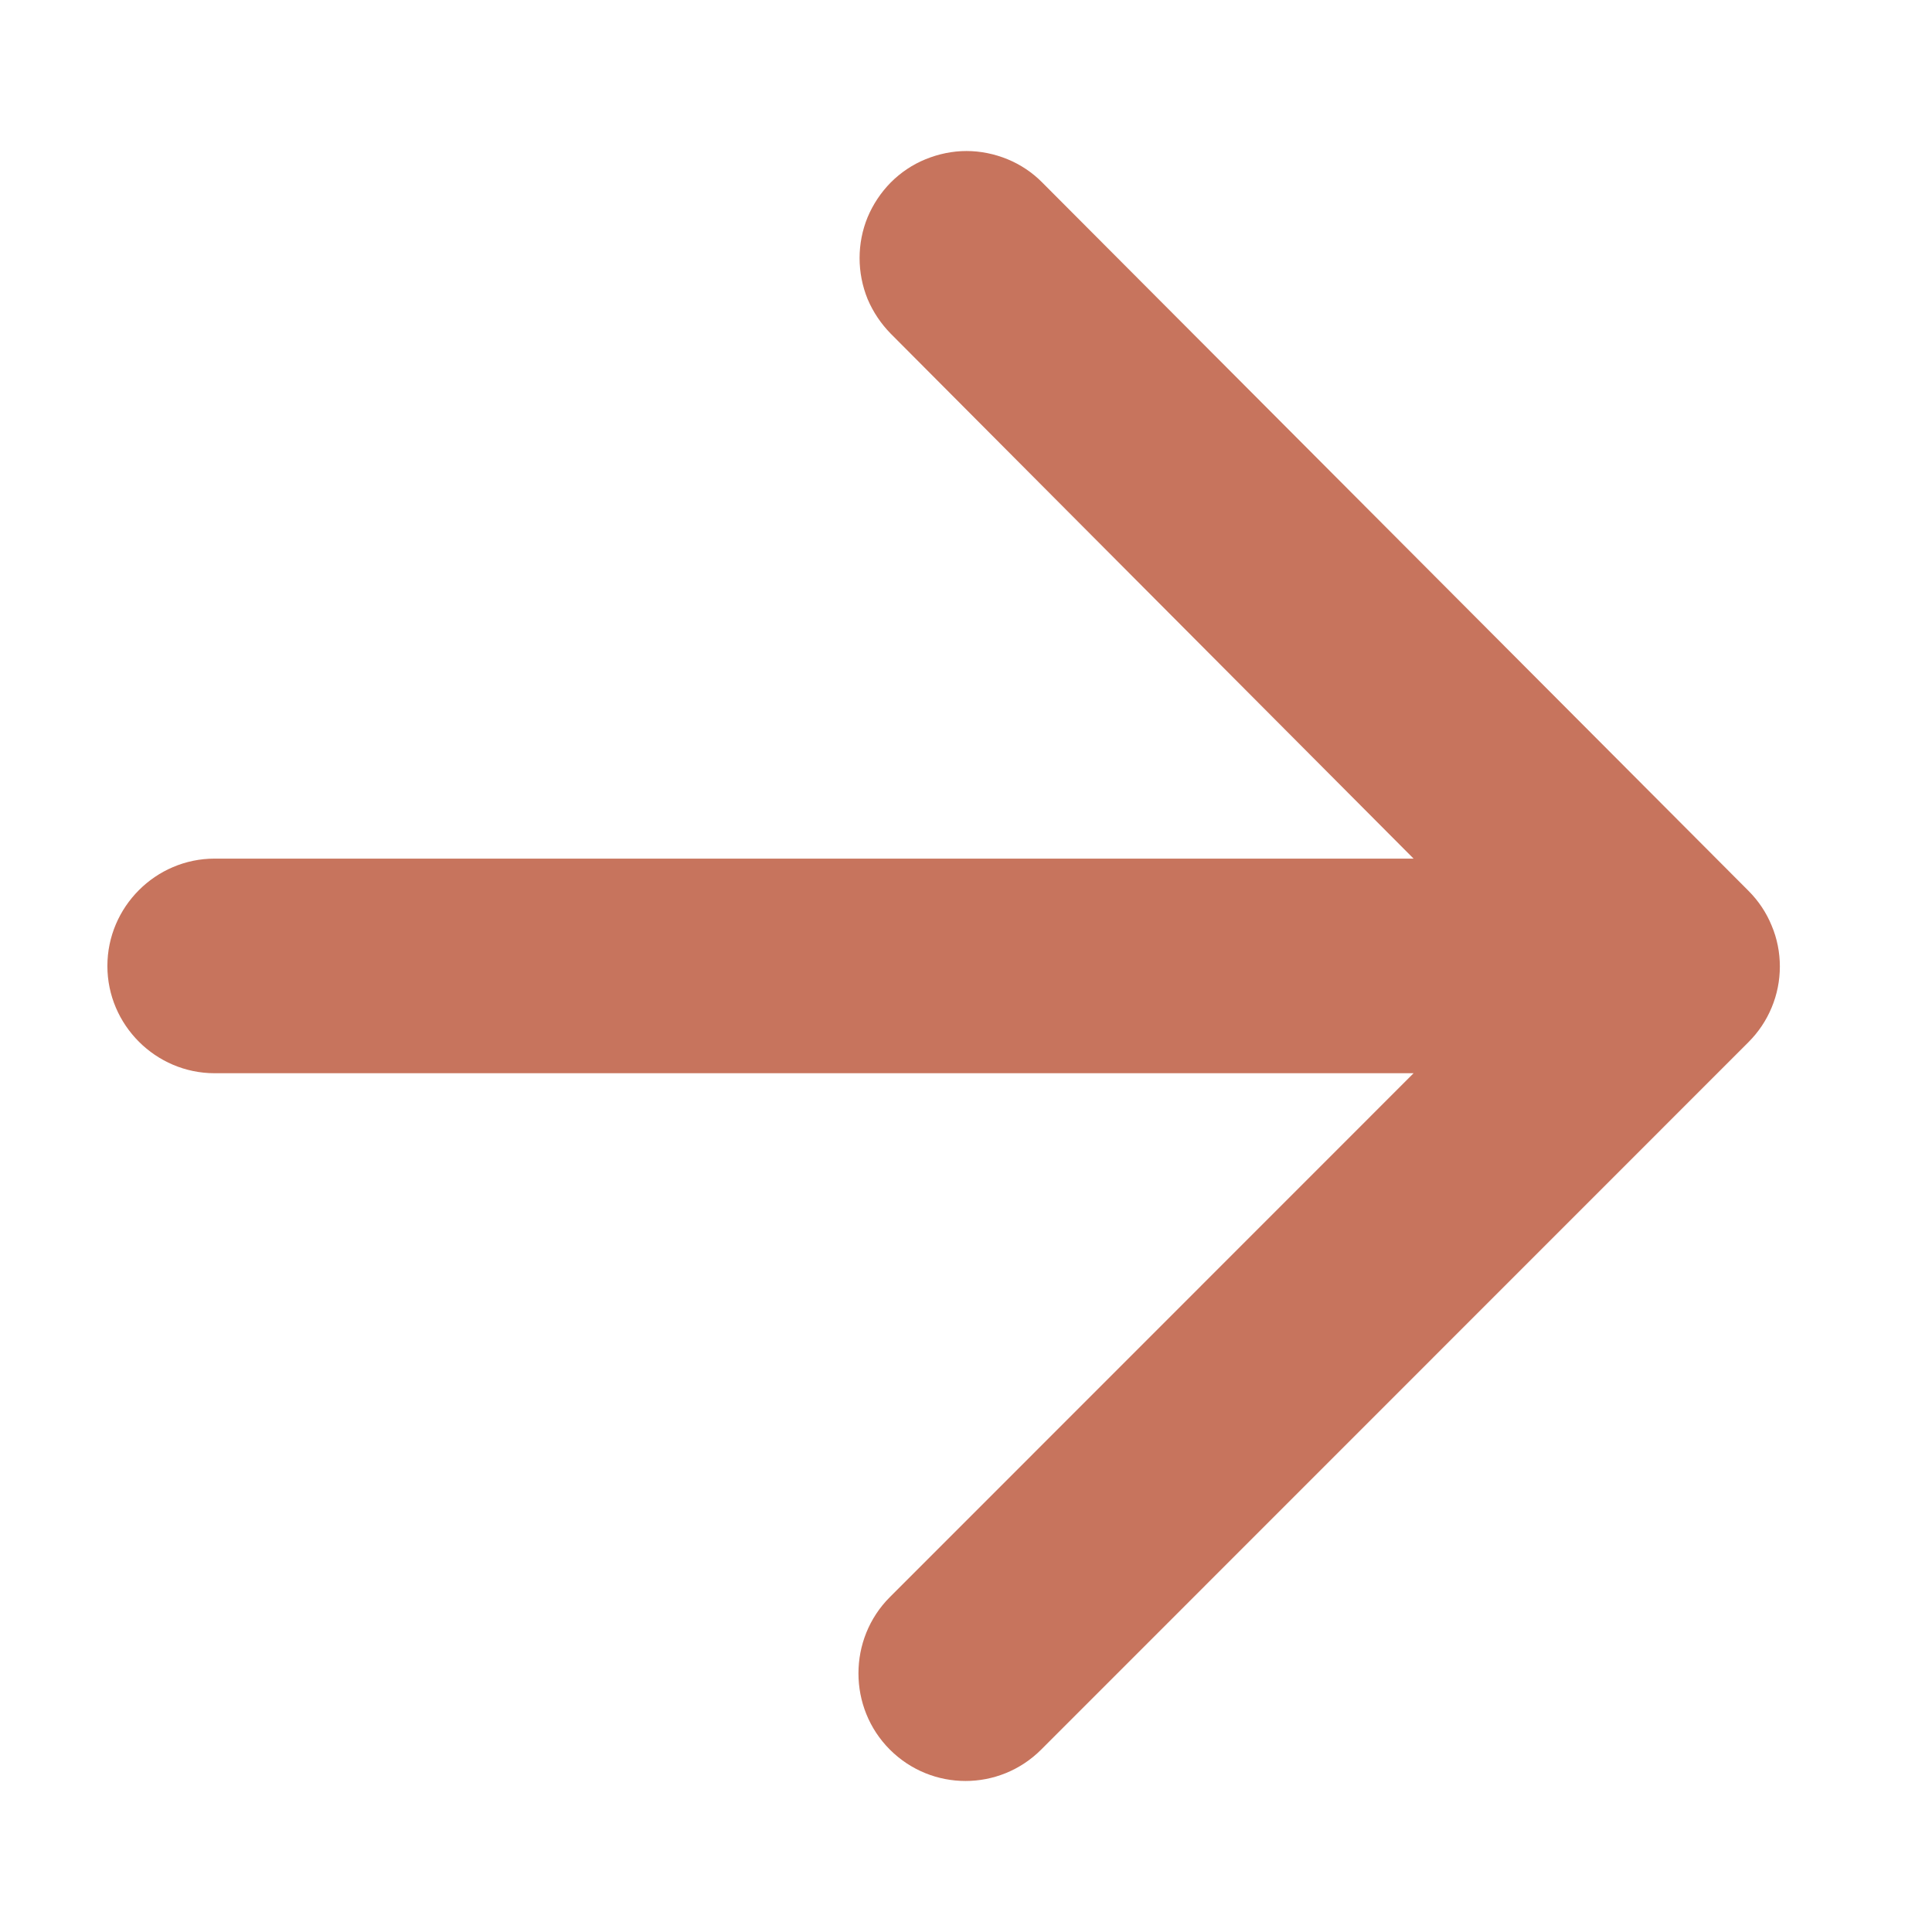 <svg width="12" height="12" viewBox="0 0 12 12" fill="none" xmlns="http://www.w3.org/2000/svg">
<path d="M1.333 6.666H8.78L5.527 9.92C5.267 10.18 5.267 10.607 5.527 10.867C5.787 11.127 6.207 11.127 6.467 10.867L10.86 6.473C10.922 6.411 10.971 6.338 11.004 6.258C11.038 6.177 11.055 6.09 11.055 6.003C11.055 5.916 11.038 5.829 11.004 5.749C10.971 5.668 10.922 5.595 10.86 5.533L6.473 1.133C6.412 1.071 6.338 1.022 6.258 0.989C6.177 0.956 6.091 0.938 6.003 0.938C5.916 0.938 5.83 0.956 5.749 0.989C5.668 1.022 5.595 1.071 5.533 1.133C5.472 1.195 5.423 1.268 5.389 1.349C5.356 1.429 5.339 1.516 5.339 1.603C5.339 1.69 5.356 1.777 5.389 1.858C5.423 1.938 5.472 2.011 5.533 2.073L8.78 5.333H1.333C0.967 5.333 0.667 5.633 0.667 6C0.667 6.366 0.967 6.666 1.333 6.666Z" fill="#C7745D"/>
</svg>
